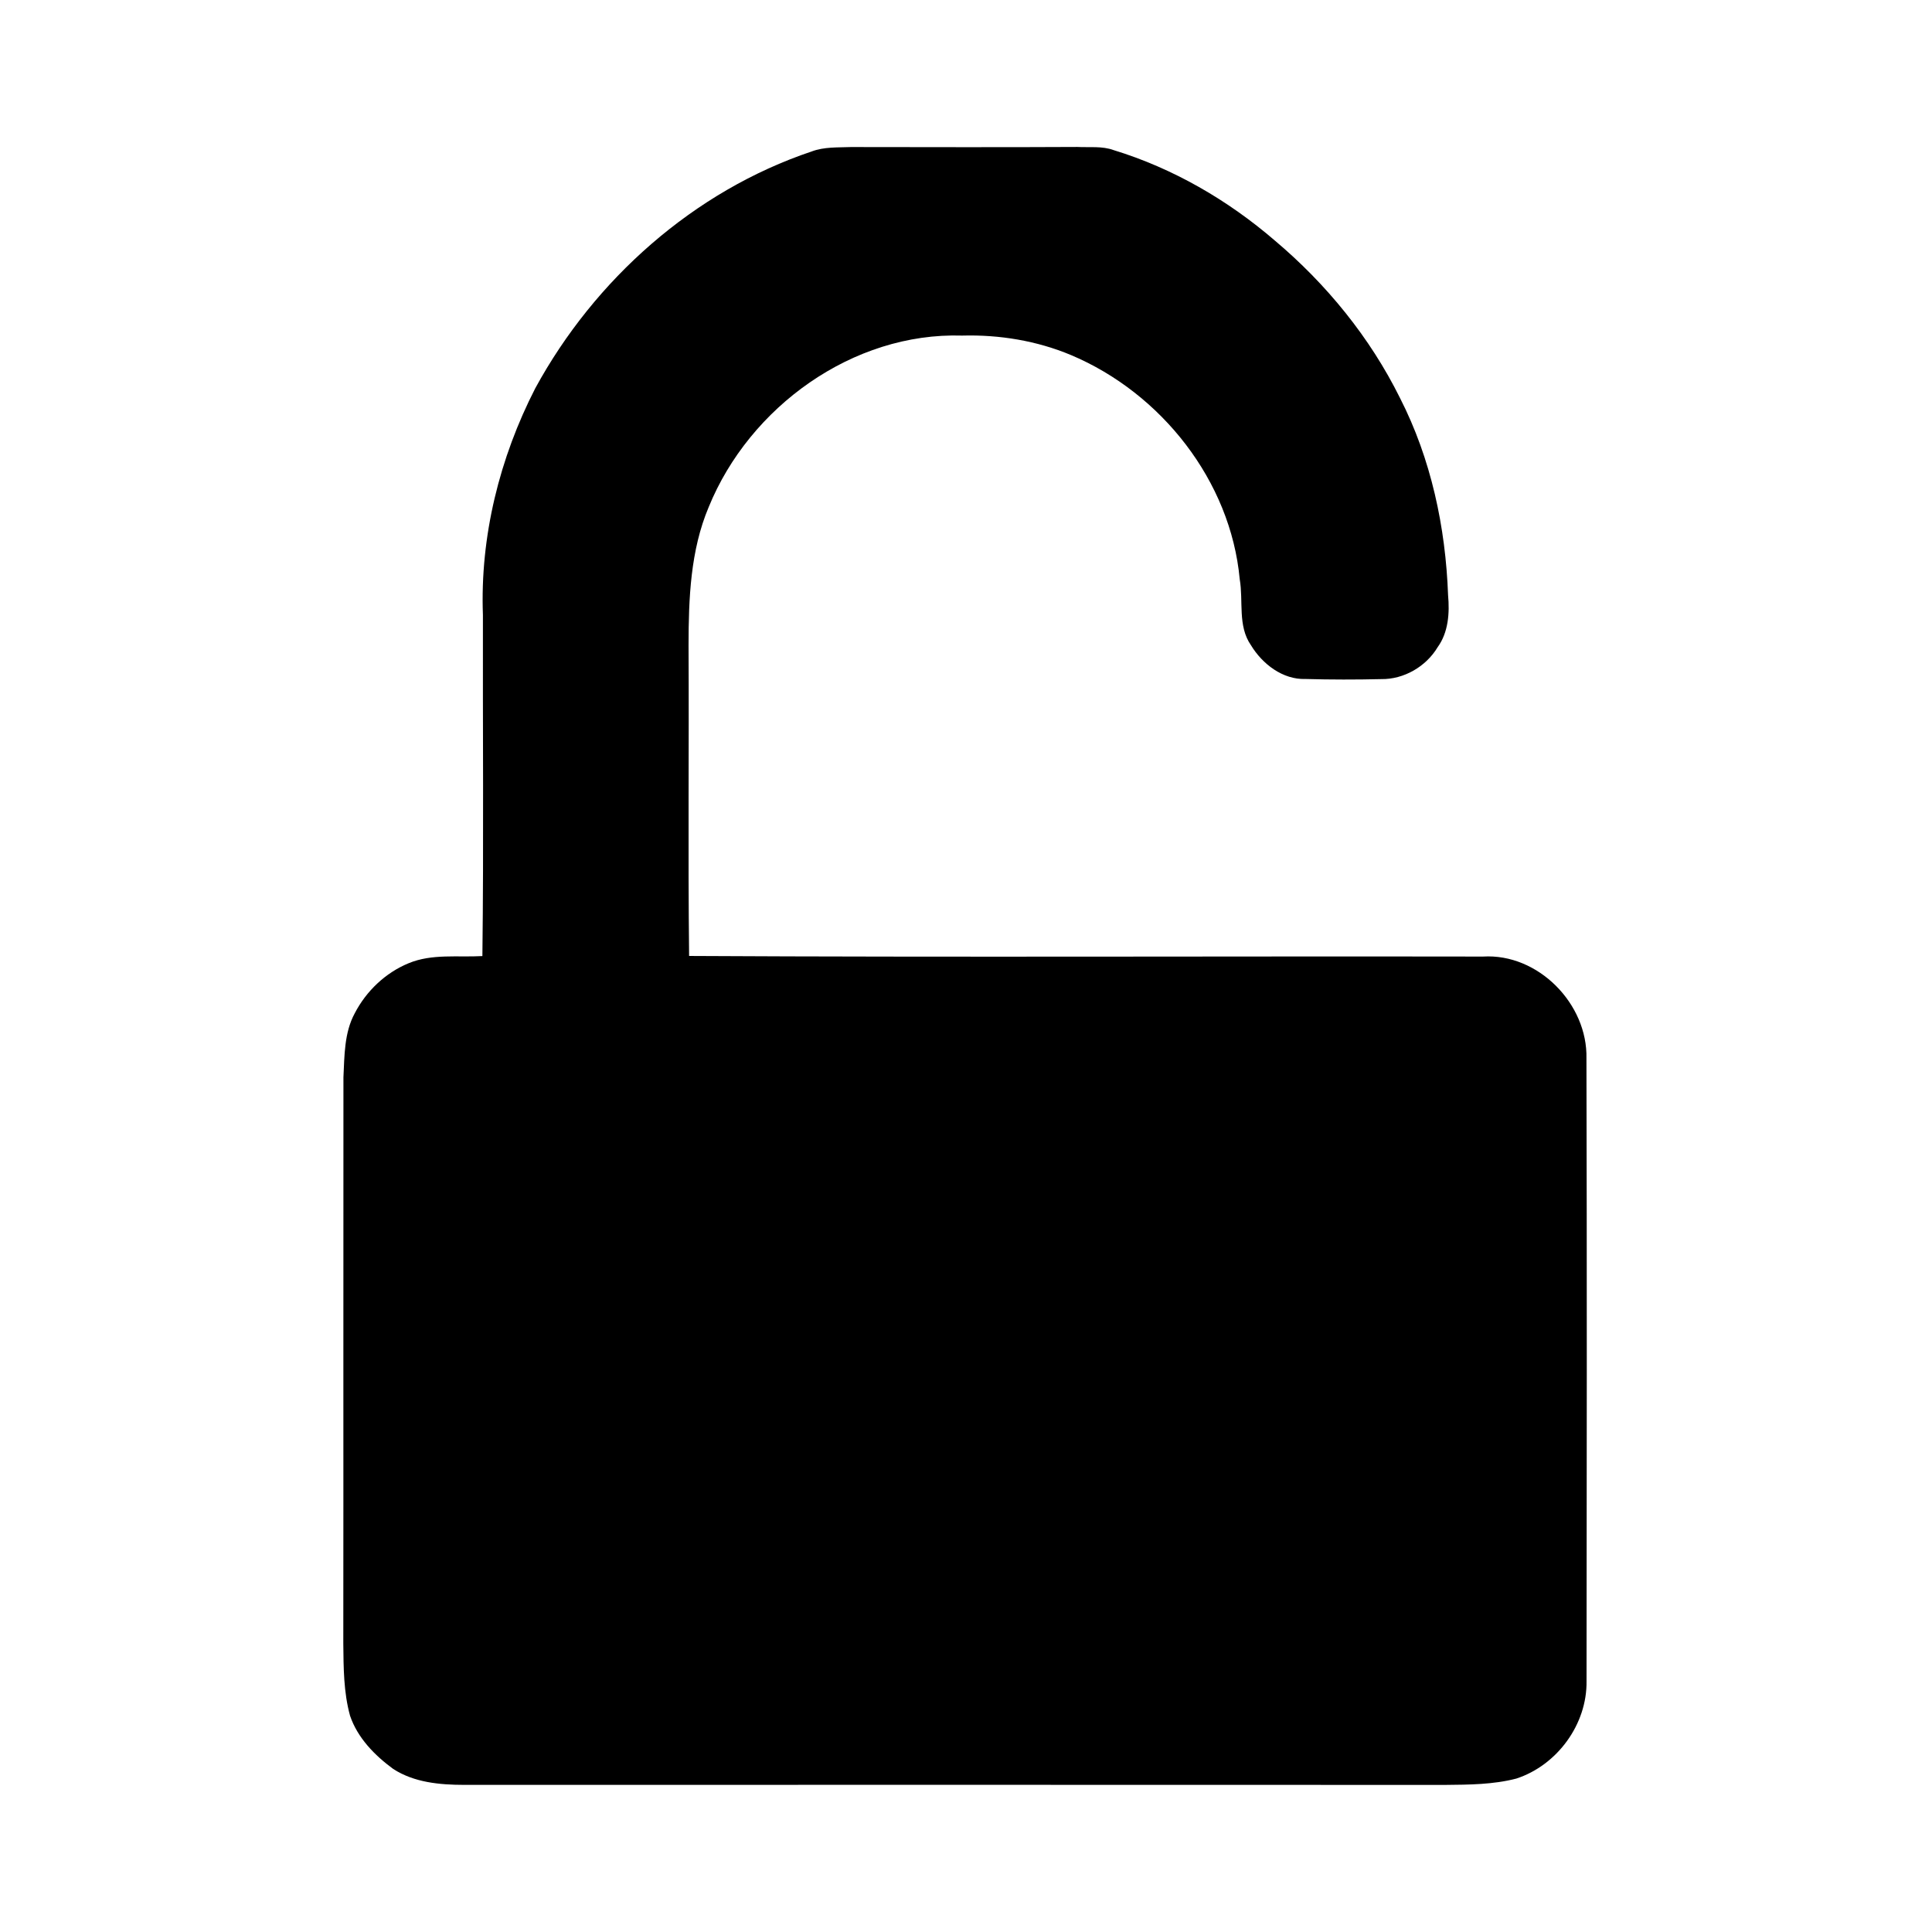 <svg width="1280" xmlns="http://www.w3.org/2000/svg" height="1280" viewBox="0 0 1024 1024">
<path d="m430.24,80.26c6.61-2.47 13.81-2.05 20.74-2.32 40.01,.04 80.02,.16 120.03-.05 6.41,.34 13.14-.59 19.32,1.7 31.4,9.62 60.42,26.44 85.27,47.83 27.39,23.07 50.52,51.41 66.44,83.56 16.47,32.25 24.17,68.44 25.47,104.48 .86,9.38 .19,19.67-5.52,27.55-6.15,10.29-17.91,17.12-29.95,16.93-13.35,.32-26.72,.31-40.06-.06-12.1,.43-22.93-7.96-28.94-17.89-7.13-10.21-3.96-23.38-5.96-35-4.82-52.13-41.58-98.6-89.35-118.77-18.19-7.63-38.05-10.89-57.73-10.35-58.04-1.84-112.74,37.86-134.34,90.81-9.76,23.06-10.68,48.65-10.71,73.32 .29,54.89-.33,109.79 .29,164.68 140.26,.76 280.53,.09 420.79,.32 29.21-1.78 55.53,25.06 54.82,54.02 .29,109.99 .19,220 .05,329.99 .35,22.89-15.54,44.58-37.2,51.67-12.3,3.2-25.09,3.24-37.7,3.36-173.33-.08-346.67-.04-520.01-.02-12.92-.02-26.47-1.24-37.59-8.45-9.81-7.19-18.88-16.44-22.86-28.18-3.45-12.49-3.45-25.55-3.58-38.39 .11-100-.03-200.01 .07-300.02 .56-11.42 .39-23.65 6.02-33.97 6.08-11.73 16.29-21.45 28.54-26.48 12.4-5.15 26.04-3.06 39.09-3.79 .73-60.24 .15-120.49 .28-180.74-1.55-41.63 8.8-83.29 27.77-120.25 31.42-57.64 83.96-104.49 146.51-125.49Z"/>
</svg>
